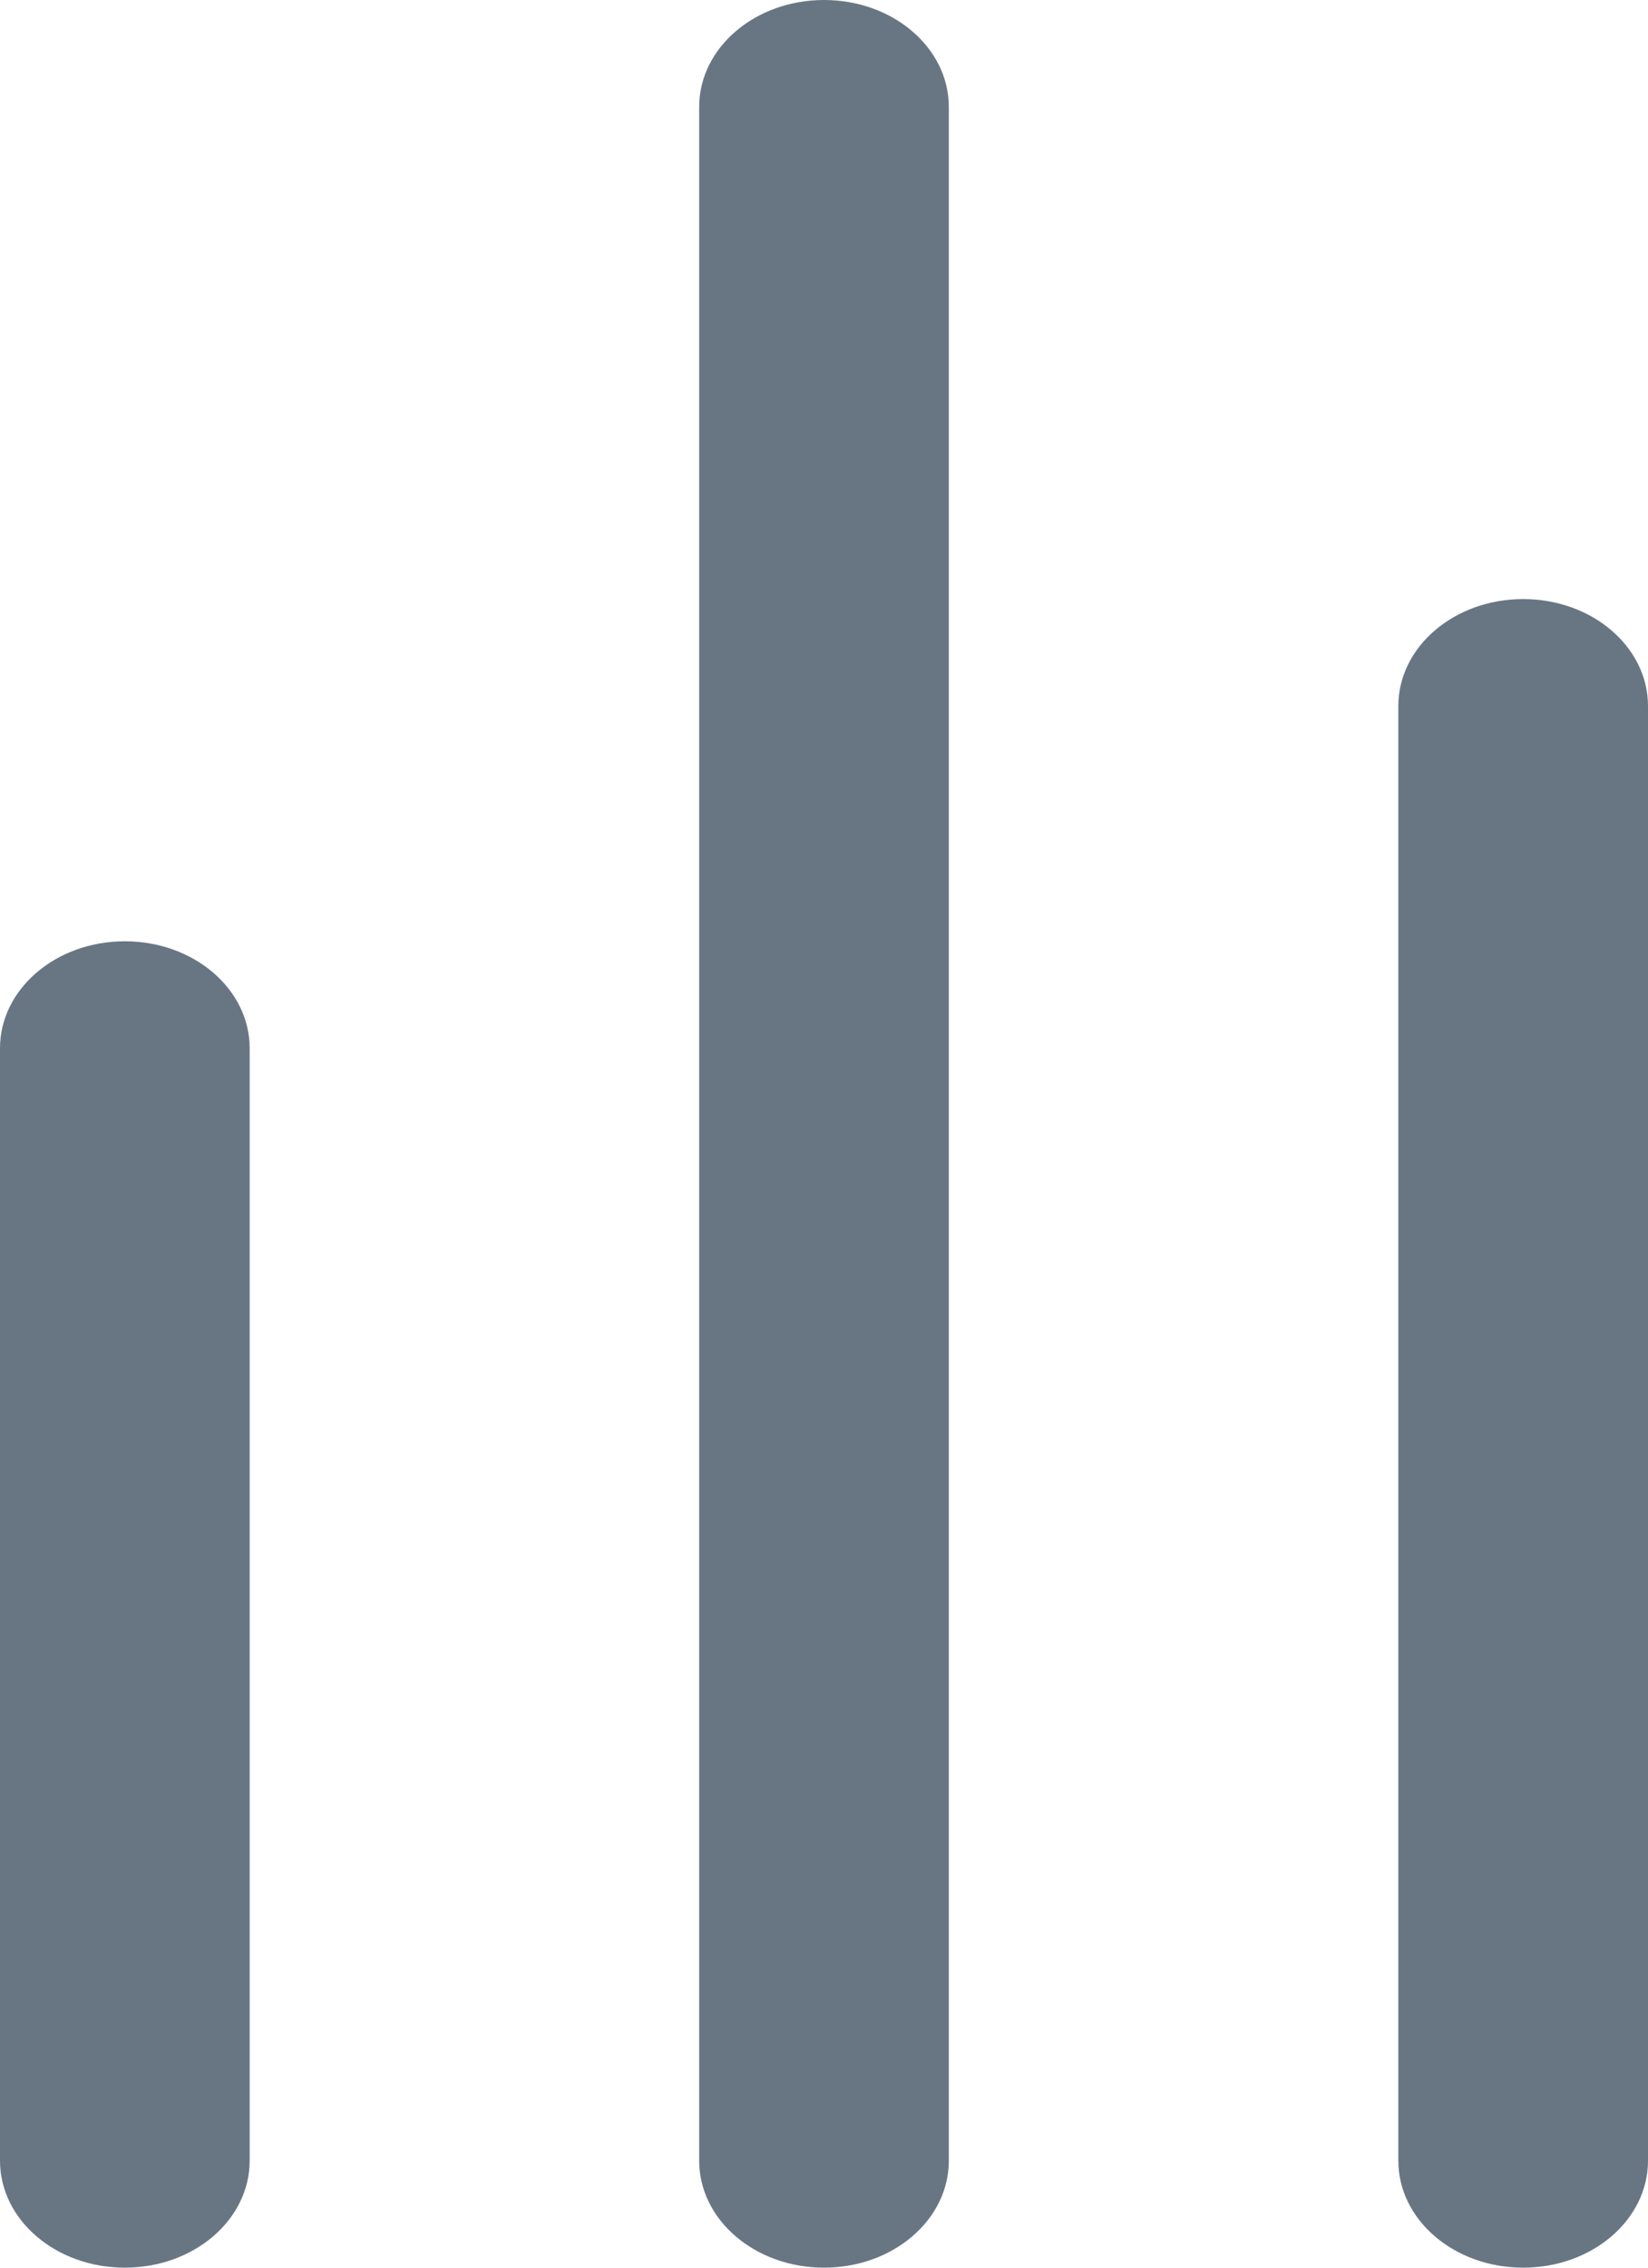 <svg width="8" height="11" viewBox="0 0 8 11" fill="none" xmlns="http://www.w3.org/2000/svg">
<path d="M4 0C4.335 0 4.606 0.232 4.606 0.519V10.481C4.606 10.768 4.335 11 4 11C3.665 11 3.394 10.768 3.394 10.481V0.519C3.394 0.232 3.665 0 4 0Z" fill="#687684"/>
<path d="M0.606 4.566C0.941 4.566 1.212 4.798 1.212 5.085V10.481C1.212 10.768 0.941 11 0.606 11C0.271 11 0 10.768 0 10.481V5.085C0 4.798 0.271 4.566 0.606 4.566Z" fill="#687684"/>
<path d="M8 3.425C8 3.138 7.729 2.906 7.394 2.906C7.059 2.906 6.788 3.138 6.788 3.425V10.481C6.788 10.768 7.059 11 7.394 11C7.729 11 8 10.768 8 10.481V3.425Z" fill="#687684"/>
</svg>
